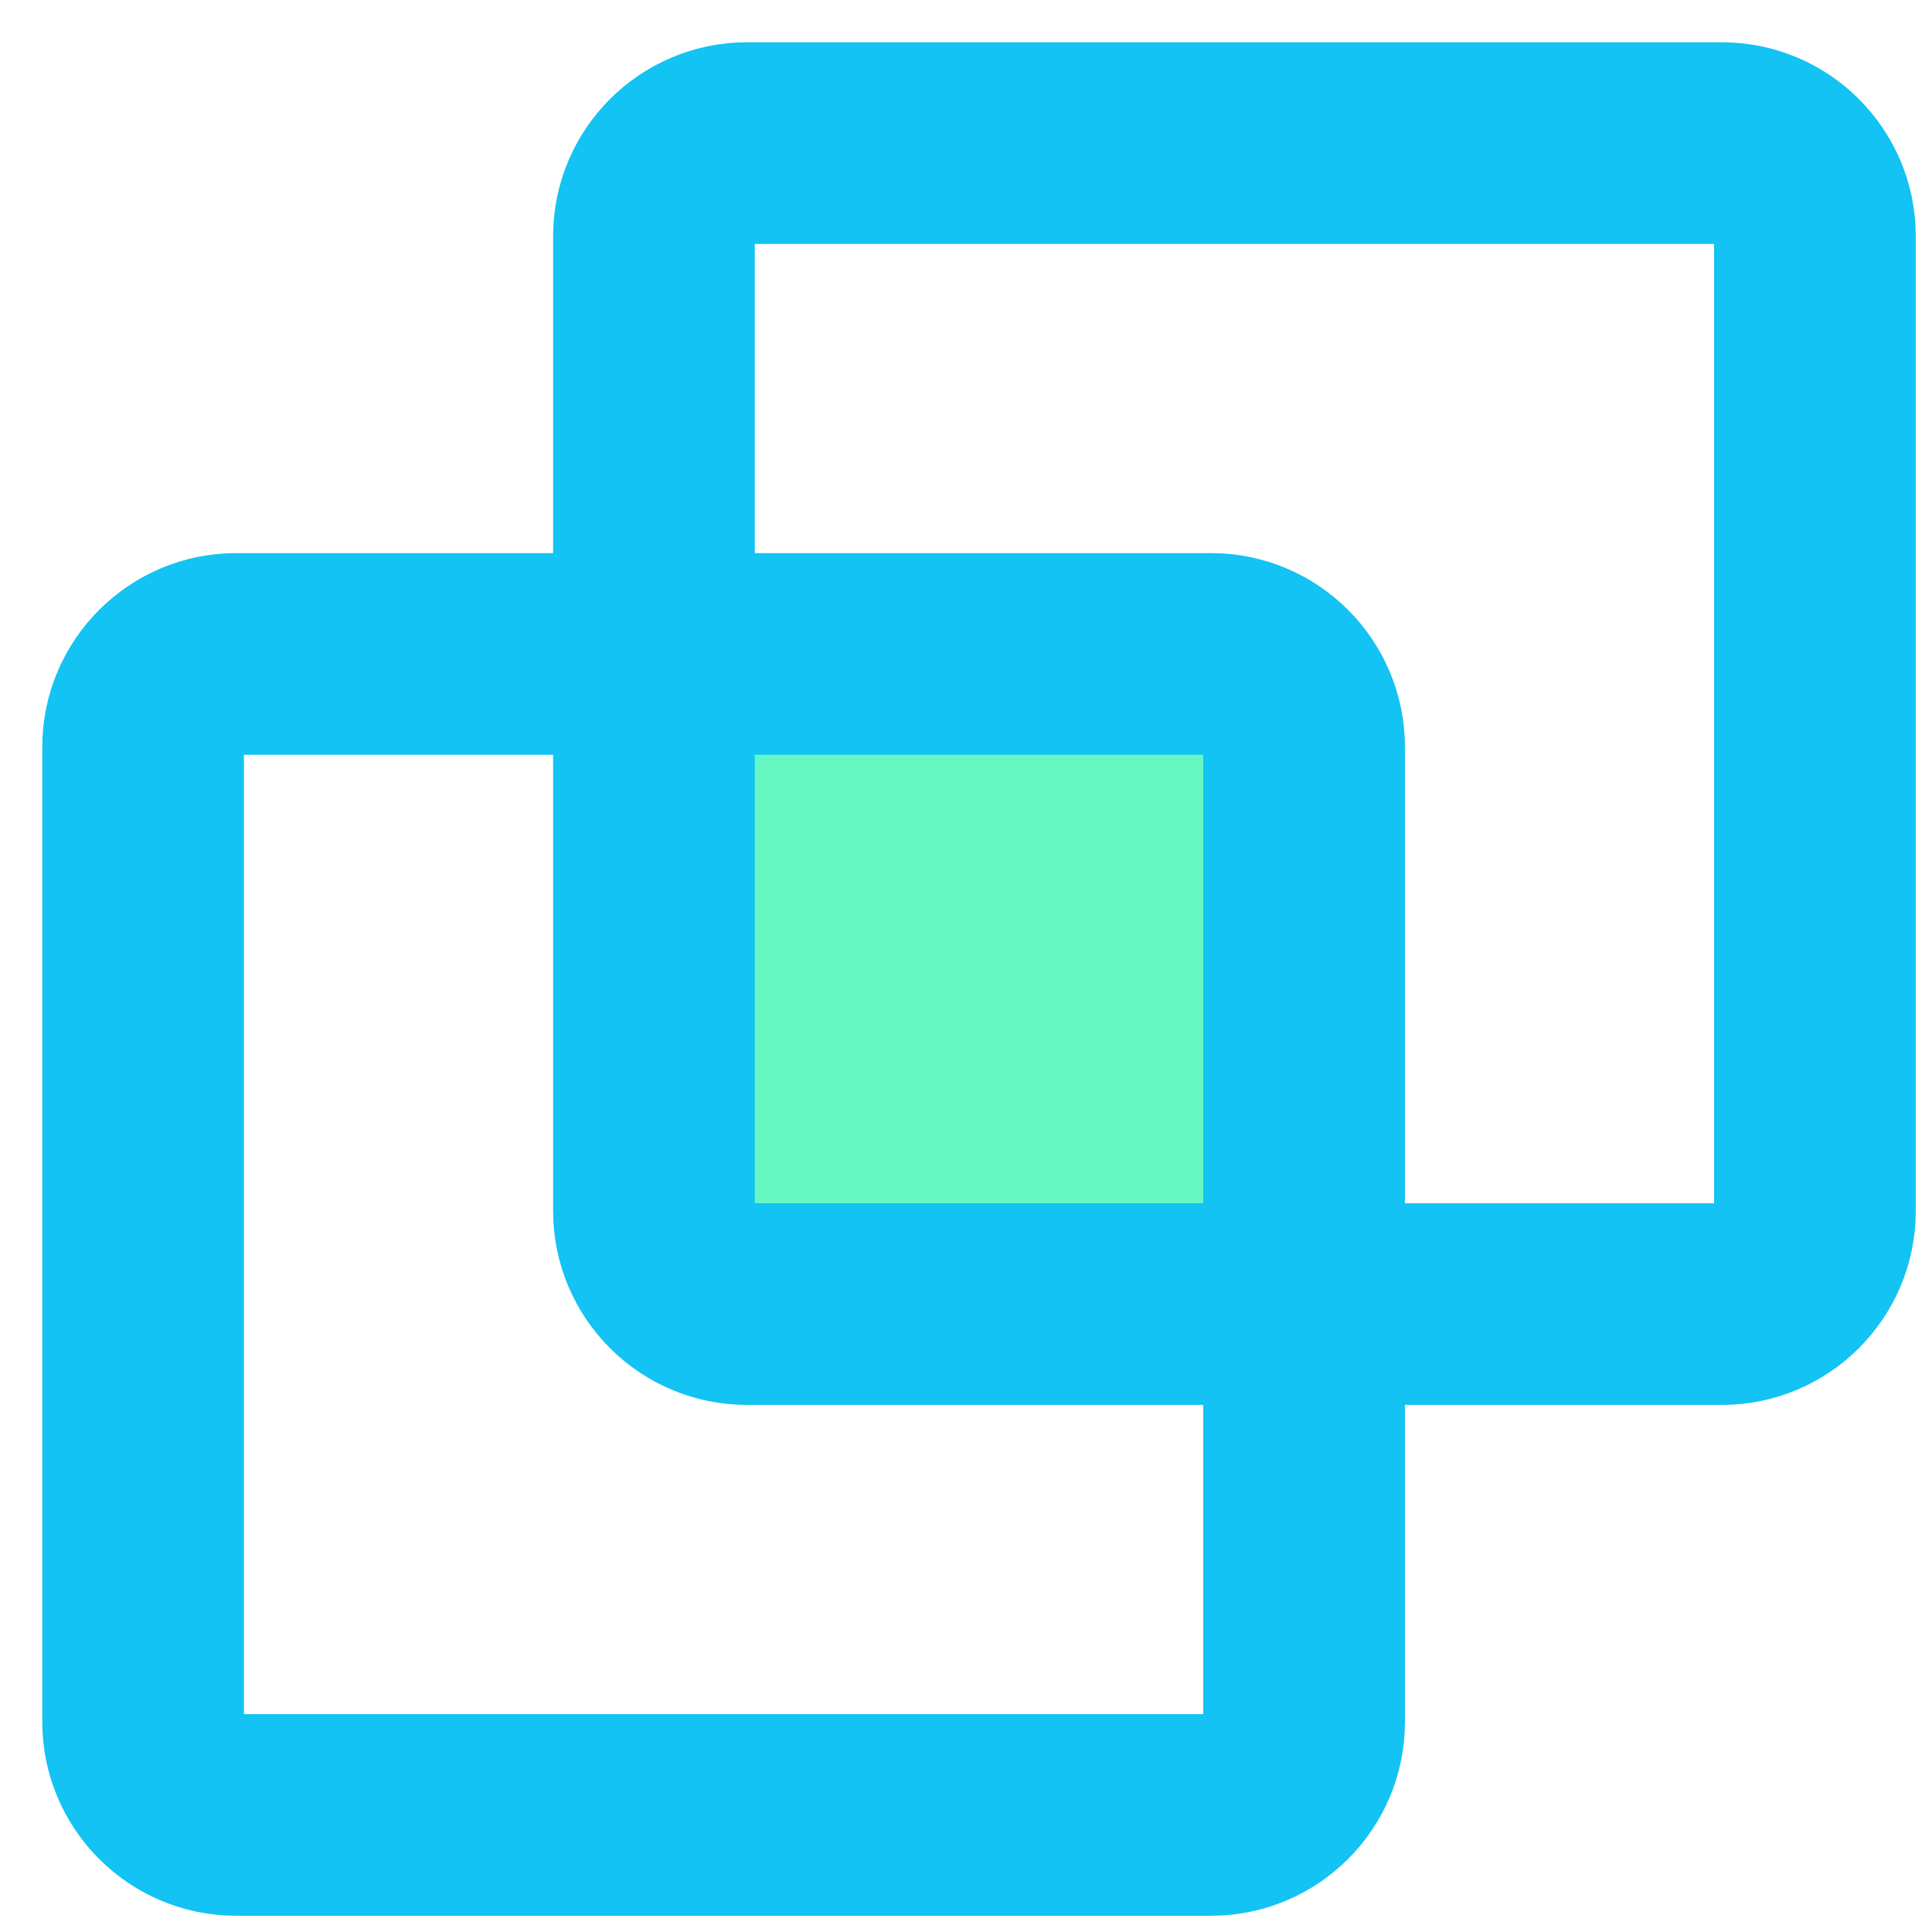 <svg fill="none" height="27" viewBox="0 0 27 27" width="27" xmlns="http://www.w3.org/2000/svg"><g stroke="#12c3f4" stroke-linecap="round" stroke-linejoin="round" stroke-miterlimit="2" stroke-width="2.818"><path d="m18.225 18.225h5.841c.714 0 1.298-.584 1.298-1.298v-13.629c0-.714-.584-1.298-1.298-1.298h-13.629c-.714 0-1.298.584-1.298 1.298v5.841"/><path d="m9.139 9.139h-5.841c-.714 0-1.298.584-1.298 1.298v13.629c0 .714.584 1.298 1.298 1.298h13.629c.714 0 1.298-.584 1.298-1.298v-5.841"/><path d="m10.437 9.139h6.49c.714 0 1.298.584 1.298 1.298v6.49c0 .714-.584 1.298-1.298 1.298h-6.49c-.714 0-1.298-.584-1.298-1.298v-6.49c0-.714.571-1.298 1.298-1.298z" fill="#65f8c3"/></g></svg>